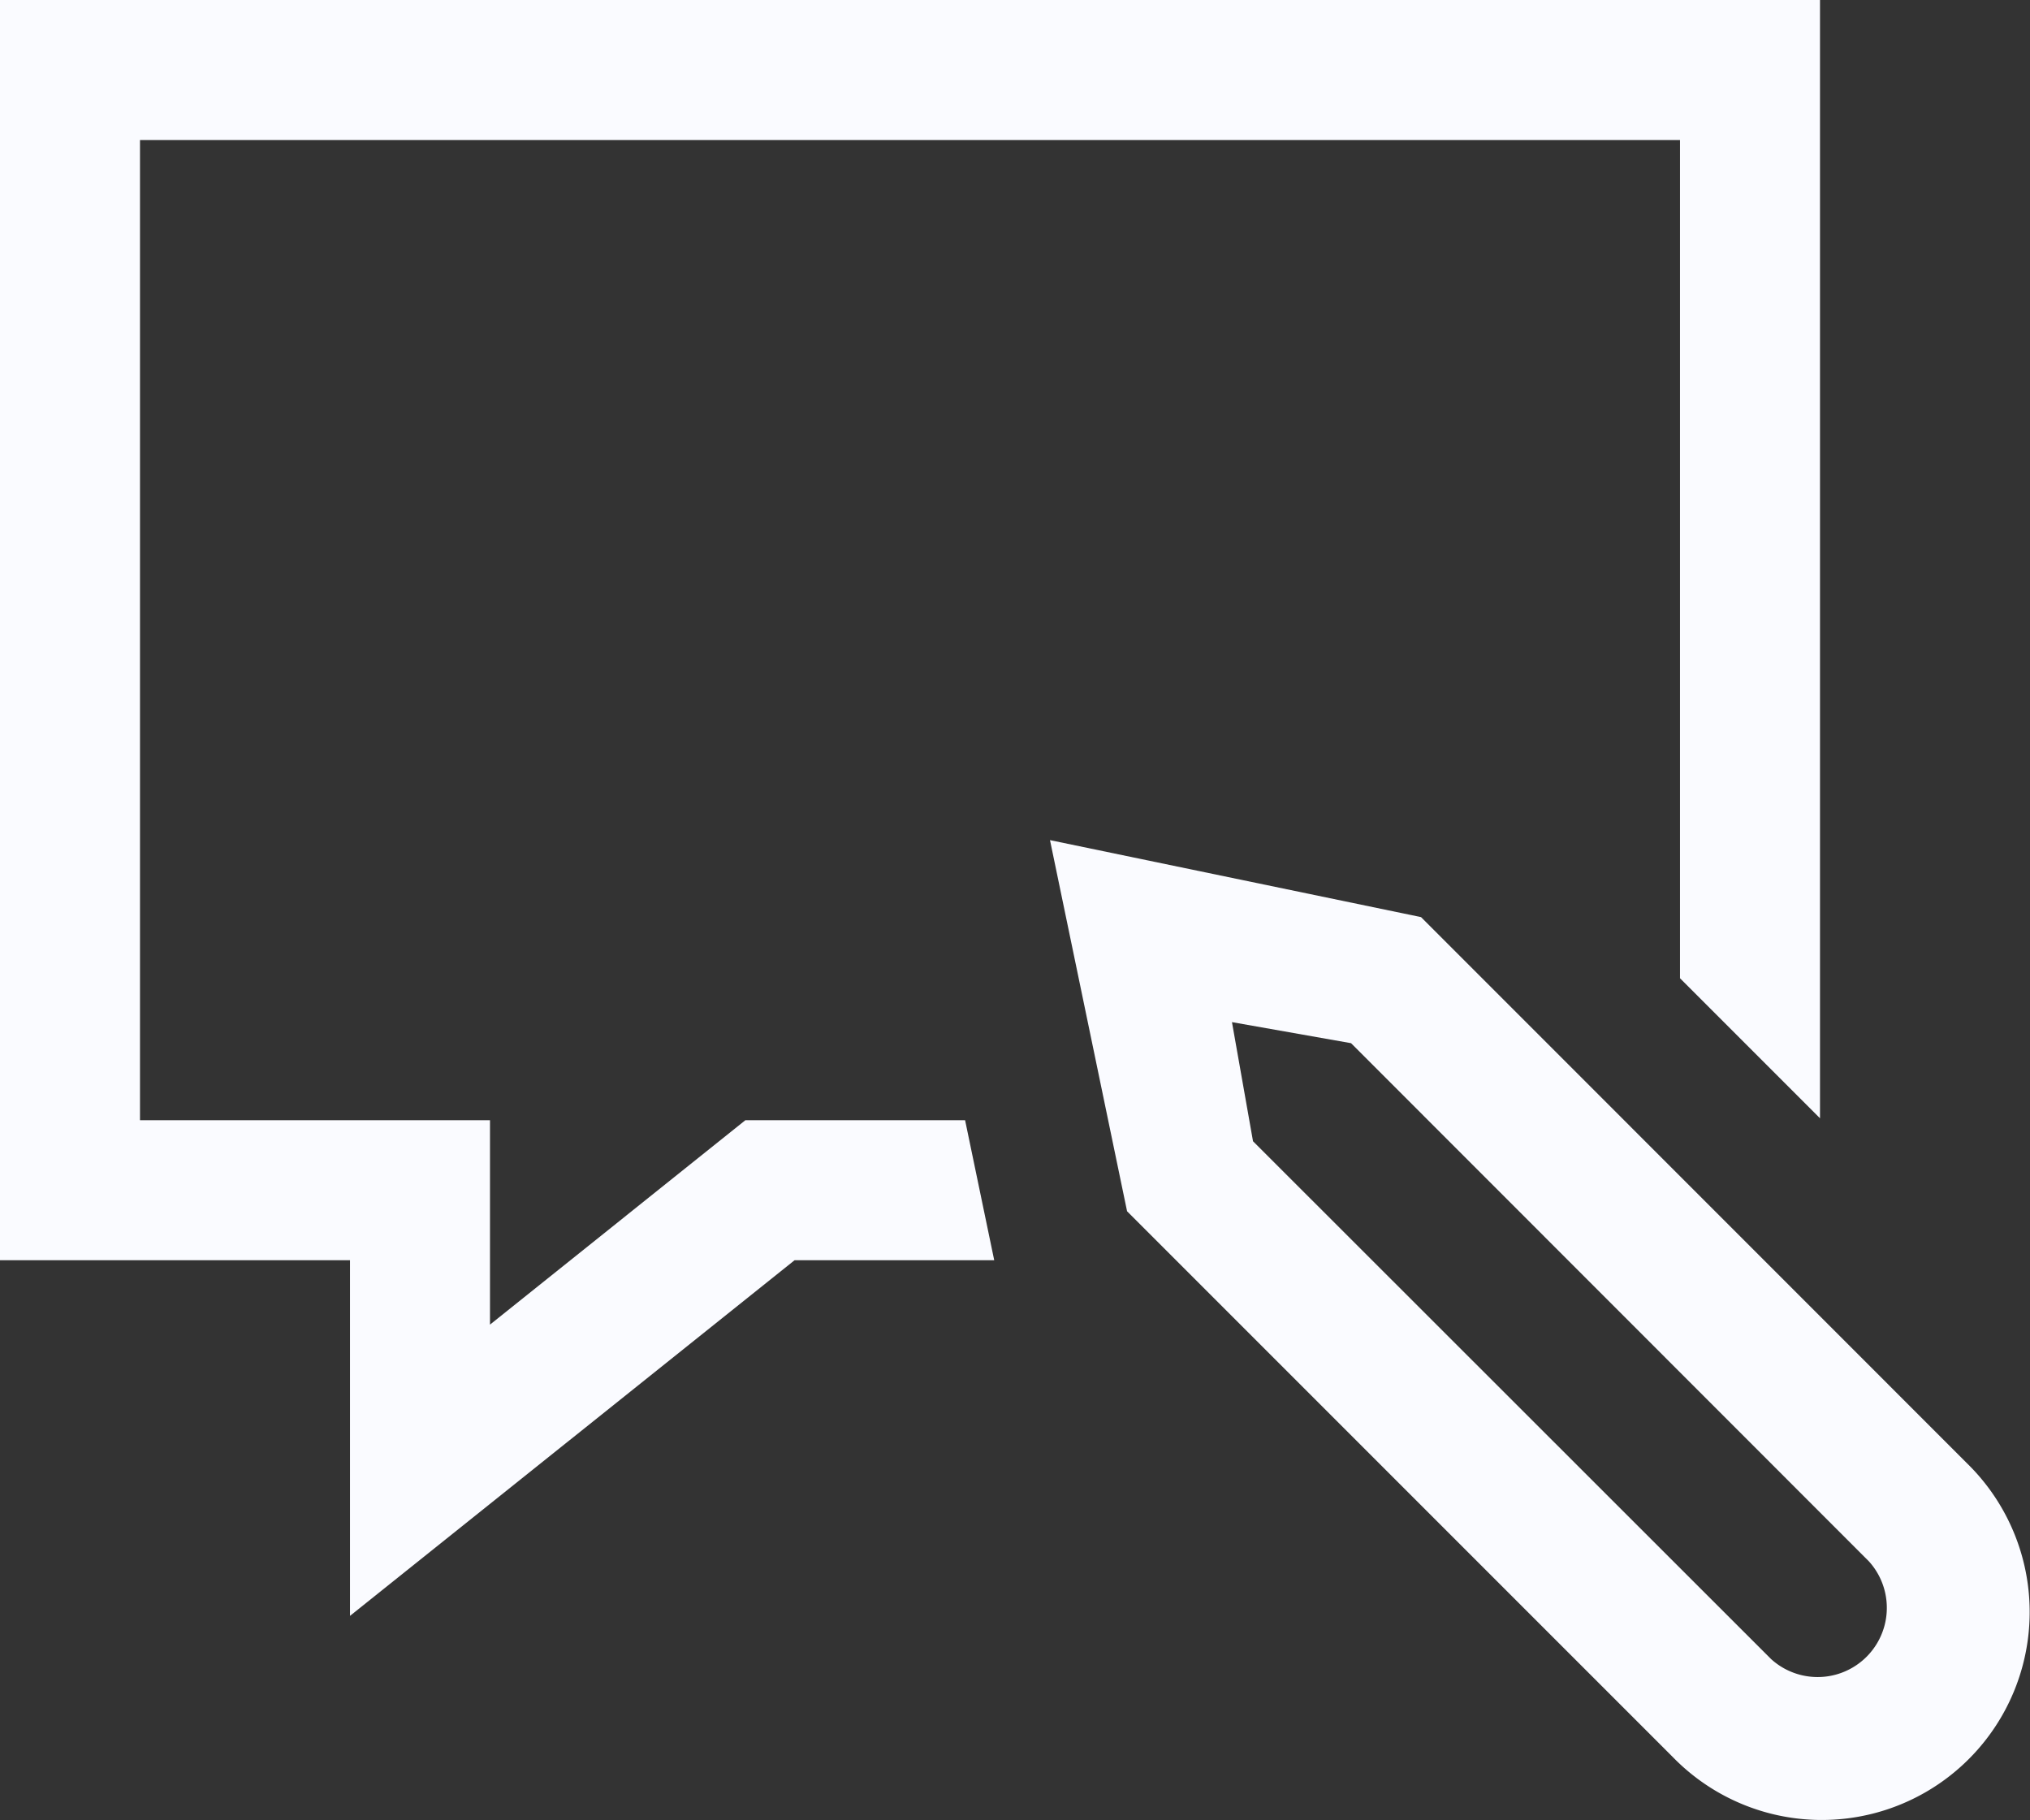 <svg xmlns="http://www.w3.org/2000/svg" width="70.604" height="63.3" viewBox="0 0 70.604 63.3">
  <rect x="0" y="0" width="70.604" height="63.3" fill="#333333" stroke="none"/>
  <path id="icons8-edit_chat_history" d="M3,5V48.823H15.173V61.191L30.637,48.823h6.942l-1.013-4.869H28.925l-8.883,7.109V43.954H7.869V9.869H61.431V39.018L66.3,43.887V5ZM39.519,34.215,42.2,47.121,61.188,66.108A7.23,7.23,0,1,0,71.412,55.884L52.424,36.892Zm6.329,6.329,4.142.732L68,59.294a2.407,2.407,0,0,1-3.4,3.4L46.58,44.686Z" transform="translate(-3 -5)" fill="#fafbff"/>
</svg>
